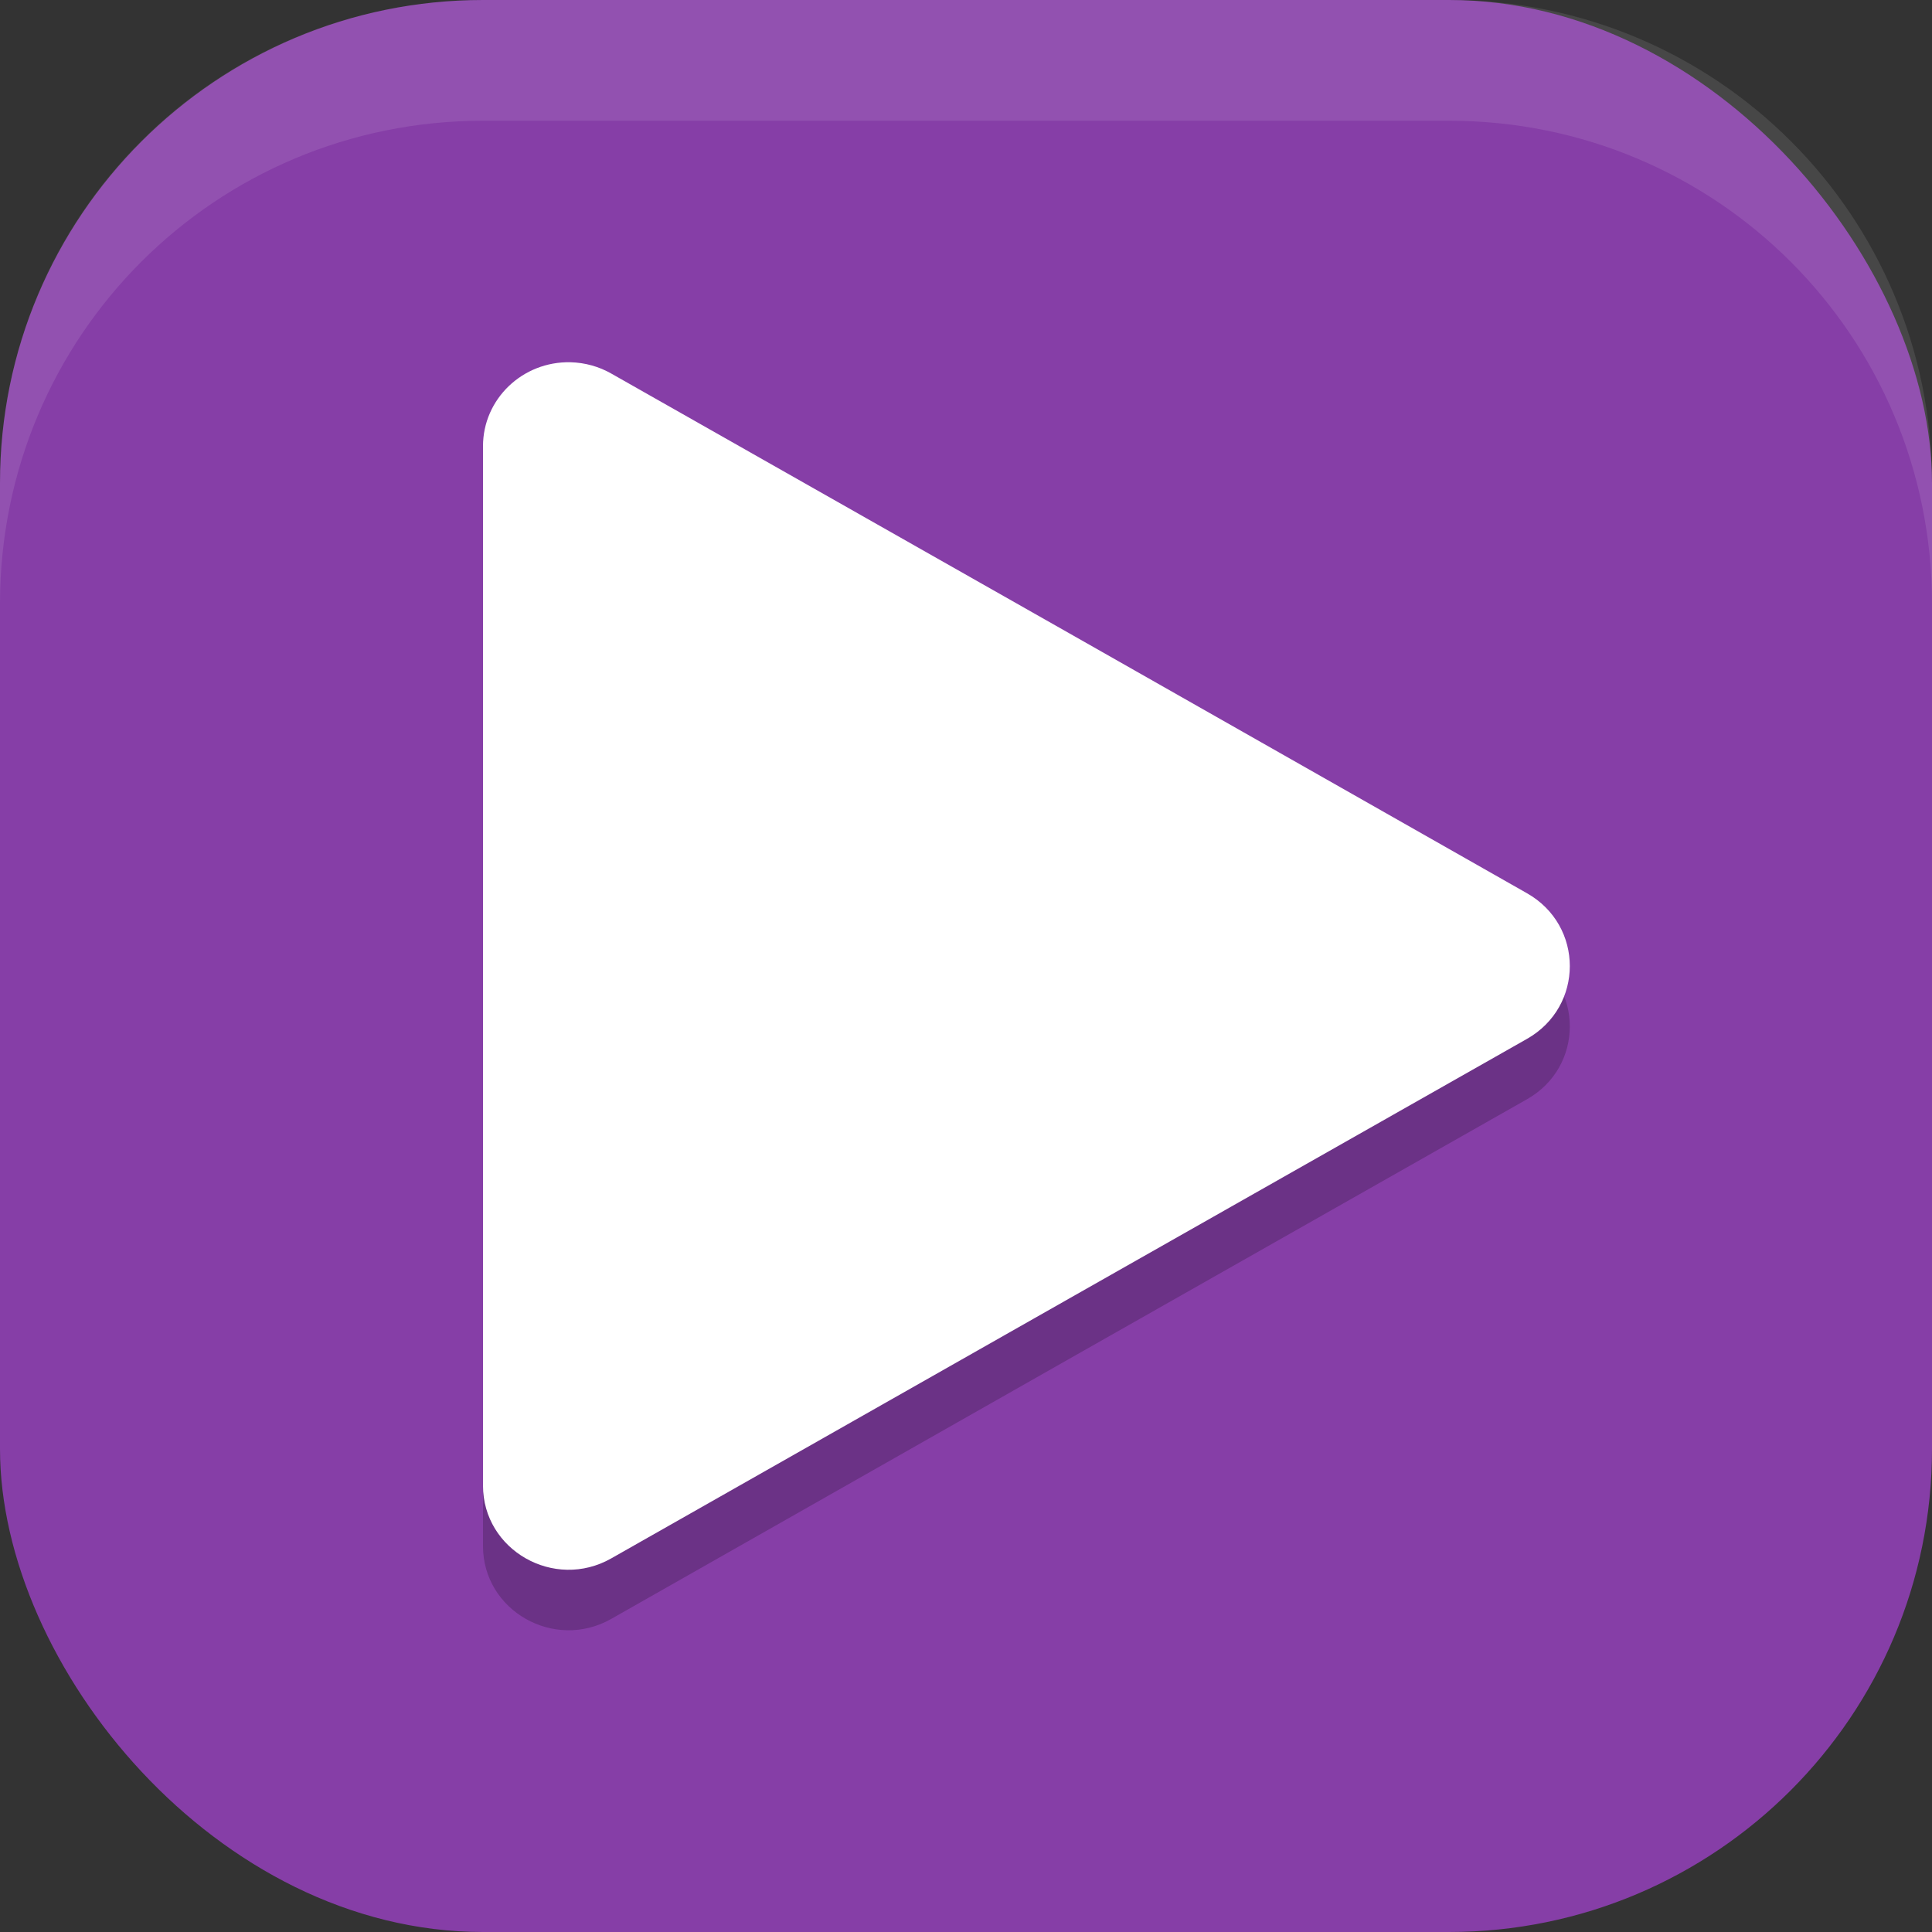 <?xml version="1.0" encoding="UTF-8" standalone="no"?>
<!-- Created with Inkscape (http://www.inkscape.org/) -->

<svg
   width="16"
   height="16"
   viewBox="0 0 16 16"
   version="1.1"
   id="svg5"
   inkscape:version="1.3 (0e150ed6c4, 2023-07-21)"
   sodipodi:docname="applications-multimedia.svg"
   xmlns:inkscape="http://www.inkscape.org/namespaces/inkscape"
   xmlns:sodipodi="http://sodipodi.sourceforge.net/DTD/sodipodi-0.dtd"
   xmlns="http://www.w3.org/2000/svg"
   xmlns:svg="http://www.w3.org/2000/svg">
  <rect x="0" y="0" width="16" height="16" fill="#333333" stroke="none"/>
  <sodipodi:namedview
     id="namedview7"
     pagecolor="#ffffff"
     bordercolor="#000000"
     borderopacity="0.25"
     inkscape:showpageshadow="2"
     inkscape:pageopacity="0.0"
     inkscape:pagecheckerboard="0"
     inkscape:deskcolor="#d1d1d1"
     inkscape:document-units="px"
     showgrid="false"
     inkscape:zoom="50.25"
     inkscape:cx="8"
     inkscape:cy="8"
     inkscape:window-width="1920"
     inkscape:window-height="1008"
     inkscape:window-x="0"
     inkscape:window-y="0"
     inkscape:window-maximized="1"
     inkscape:current-layer="svg5" />
  <defs
     id="defs2" />
  <rect
     style="fill:#863ea7;fill-opacity:1;stroke-width:1.143;stroke-linecap:square"
     id="rect396"
     width="16"
     height="16"
     x="0"
     y="0"
     ry="4" />
  <path
     id="path6"
     style="fill:#000000;stroke-width:1.732;opacity:0.2"
     d="M 4.725,3.5 C 4.327,3.491 4,3.805 4,4.196 v 8.607 c -5.662e-4,0.536 0.59,0.872 1.062,0.604 L 8.854,11.254 12.645,9.104 c 0.474,-0.268 0.474,-0.939 0,-1.207 L 8.854,5.744 5.062,3.594 C 4.96,3.535 4.843,3.503 4.725,3.5 Z" />
  <path
     id="path7"
     style="fill:#ffffff;stroke-width:1.732"
     d="M 4.725,3 C 4.327,2.991 4,3.305 4,3.695 v 8.607 c -5.662e-4,0.536 0.59,0.872 1.062,0.604 L 8.854,10.754 12.645,8.604 c 0.474,-0.268 0.474,-0.939 0,-1.207 L 8.854,5.244 5.063,3.094 C 4.96,3.035 4.843,3.003 4.725,3 Z" />
  <path
     id="rect639"
     style="fill:#ffffff;stroke-linecap:square;opacity:0.1"
     d="M 4 0 C 1.784 0 0 1.784 0 4 L 0 5 C 0 2.784 1.784 1 4 1 L 12 1 C 14.216 1 16 2.784 16 5 L 16 4 C 16 1.784 14.216 0 12 0 L 4 0 z " />
</svg>
